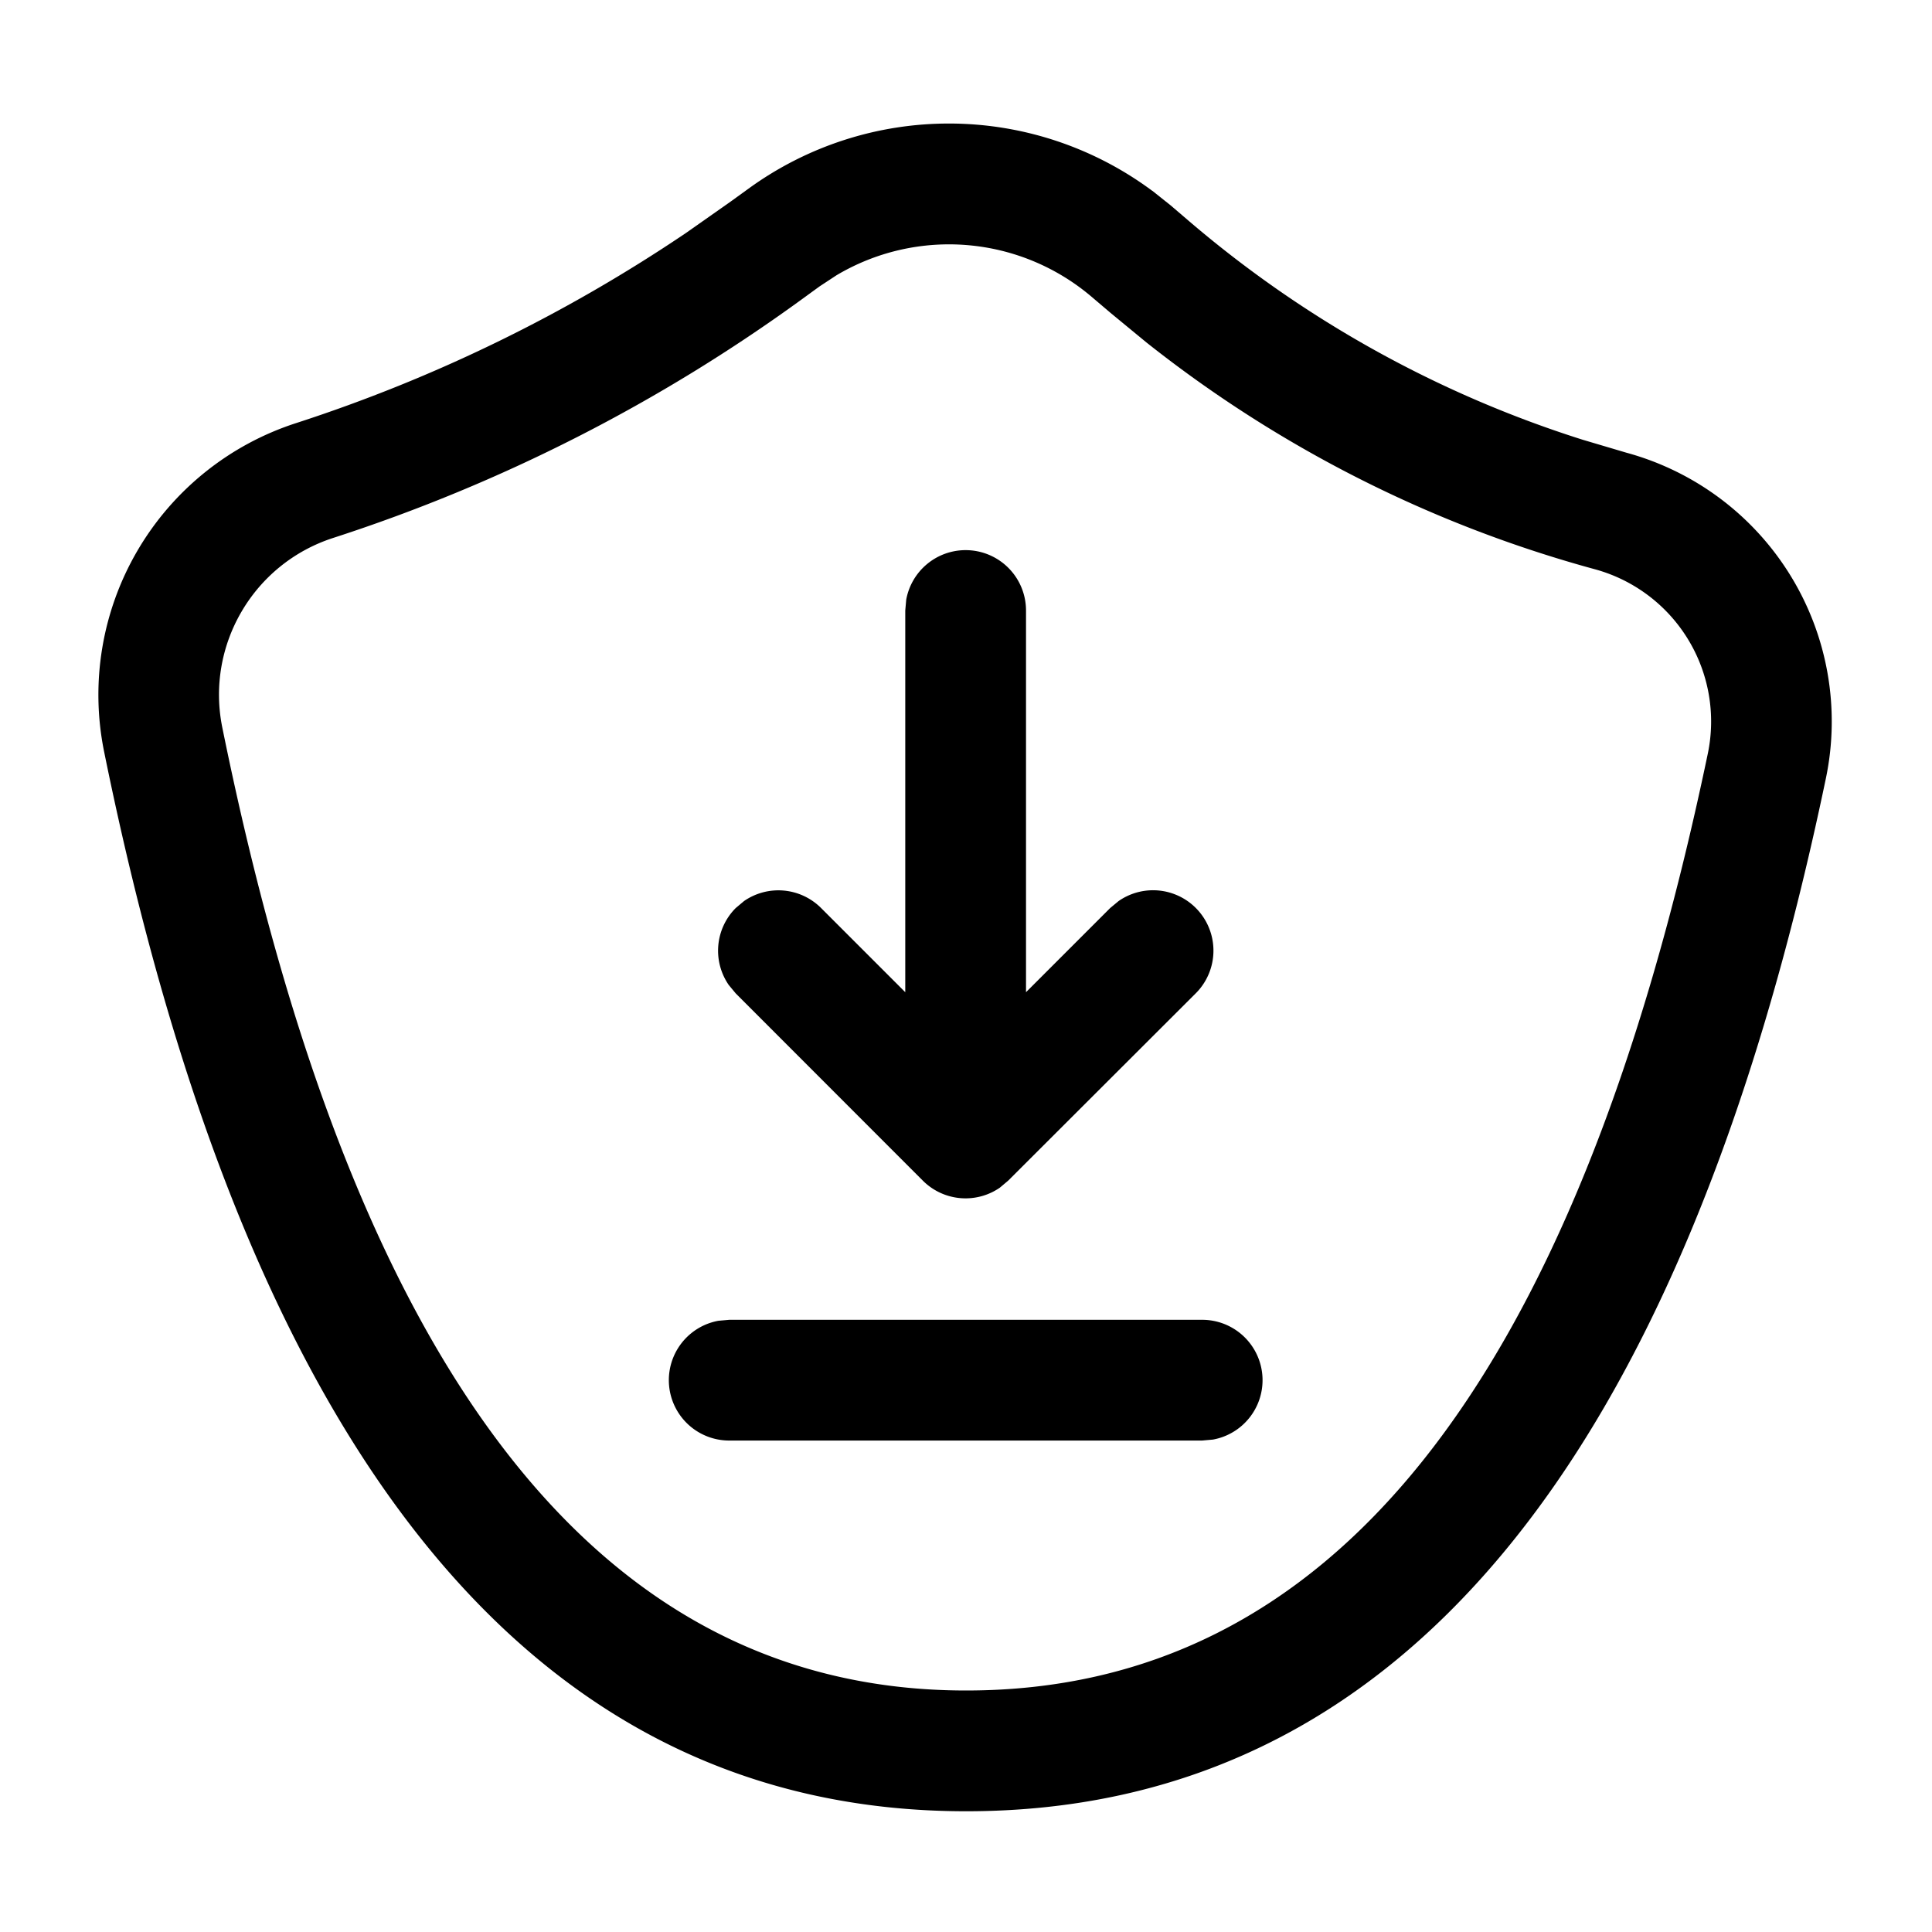 <svg class="icon" viewBox="0 0 1024 1024" xmlns="http://www.w3.org/2000/svg" width="200" height="200"><defs><style/></defs><path d="M610.752 101.12l9.728 7.744 9.792 8.384a598.464 598.464 0 0 0 208.64 115.84l23.104 6.848a147.648 147.648 0 0 1 105.728 172.672C891.52 777.6 739.584 960 512.064 960 283.52 960 131.2 772.8 55.168 398.336a151.36 151.36 0 0 1 101.76-174.08A822.4 822.4 0 0 0 363.52 123.52l23.68-16.64 9.472-6.848a180.672 180.672 0 0 1 214.016 1.088zm-167.424 44.8l-8.96 5.888-9.408 6.848A886.4 886.4 0 0 1 176.576 285.12c-42.304 13.696-67.584 56.96-58.752 100.48C188.544 733.76 320.64 896 512.064 896c190.912 0 322.24-157.76 393.088-496.448a83.648 83.648 0 0 0-59.904-97.856A662.464 662.464 0 0 1 607.552 181.44l-18.88-15.552-9.792-8.32a116.672 116.672 0 0 0-135.552-11.648zm193.792 553.6a32 32 0 0 1 5.76 63.488l-5.76.512H386.56a32 32 0 0 1-5.76-63.488l5.76-.512h250.624zM511.808 291.584a32 32 0 0 1 32 32v202.304l44.608-44.608 4.48-3.712a32 32 0 0 1 40.832 48.96l-99.328 99.2-4.48 3.776a32 32 0 0 1-40.768-3.712l-99.2-99.264-3.712-4.48a32 32 0 0 1 3.712-40.768l4.416-3.712a32 32 0 0 1 40.832 3.712l44.608 44.608V323.584l.512-5.76a32 32 0 0 1 31.488-26.24z"/></svg>